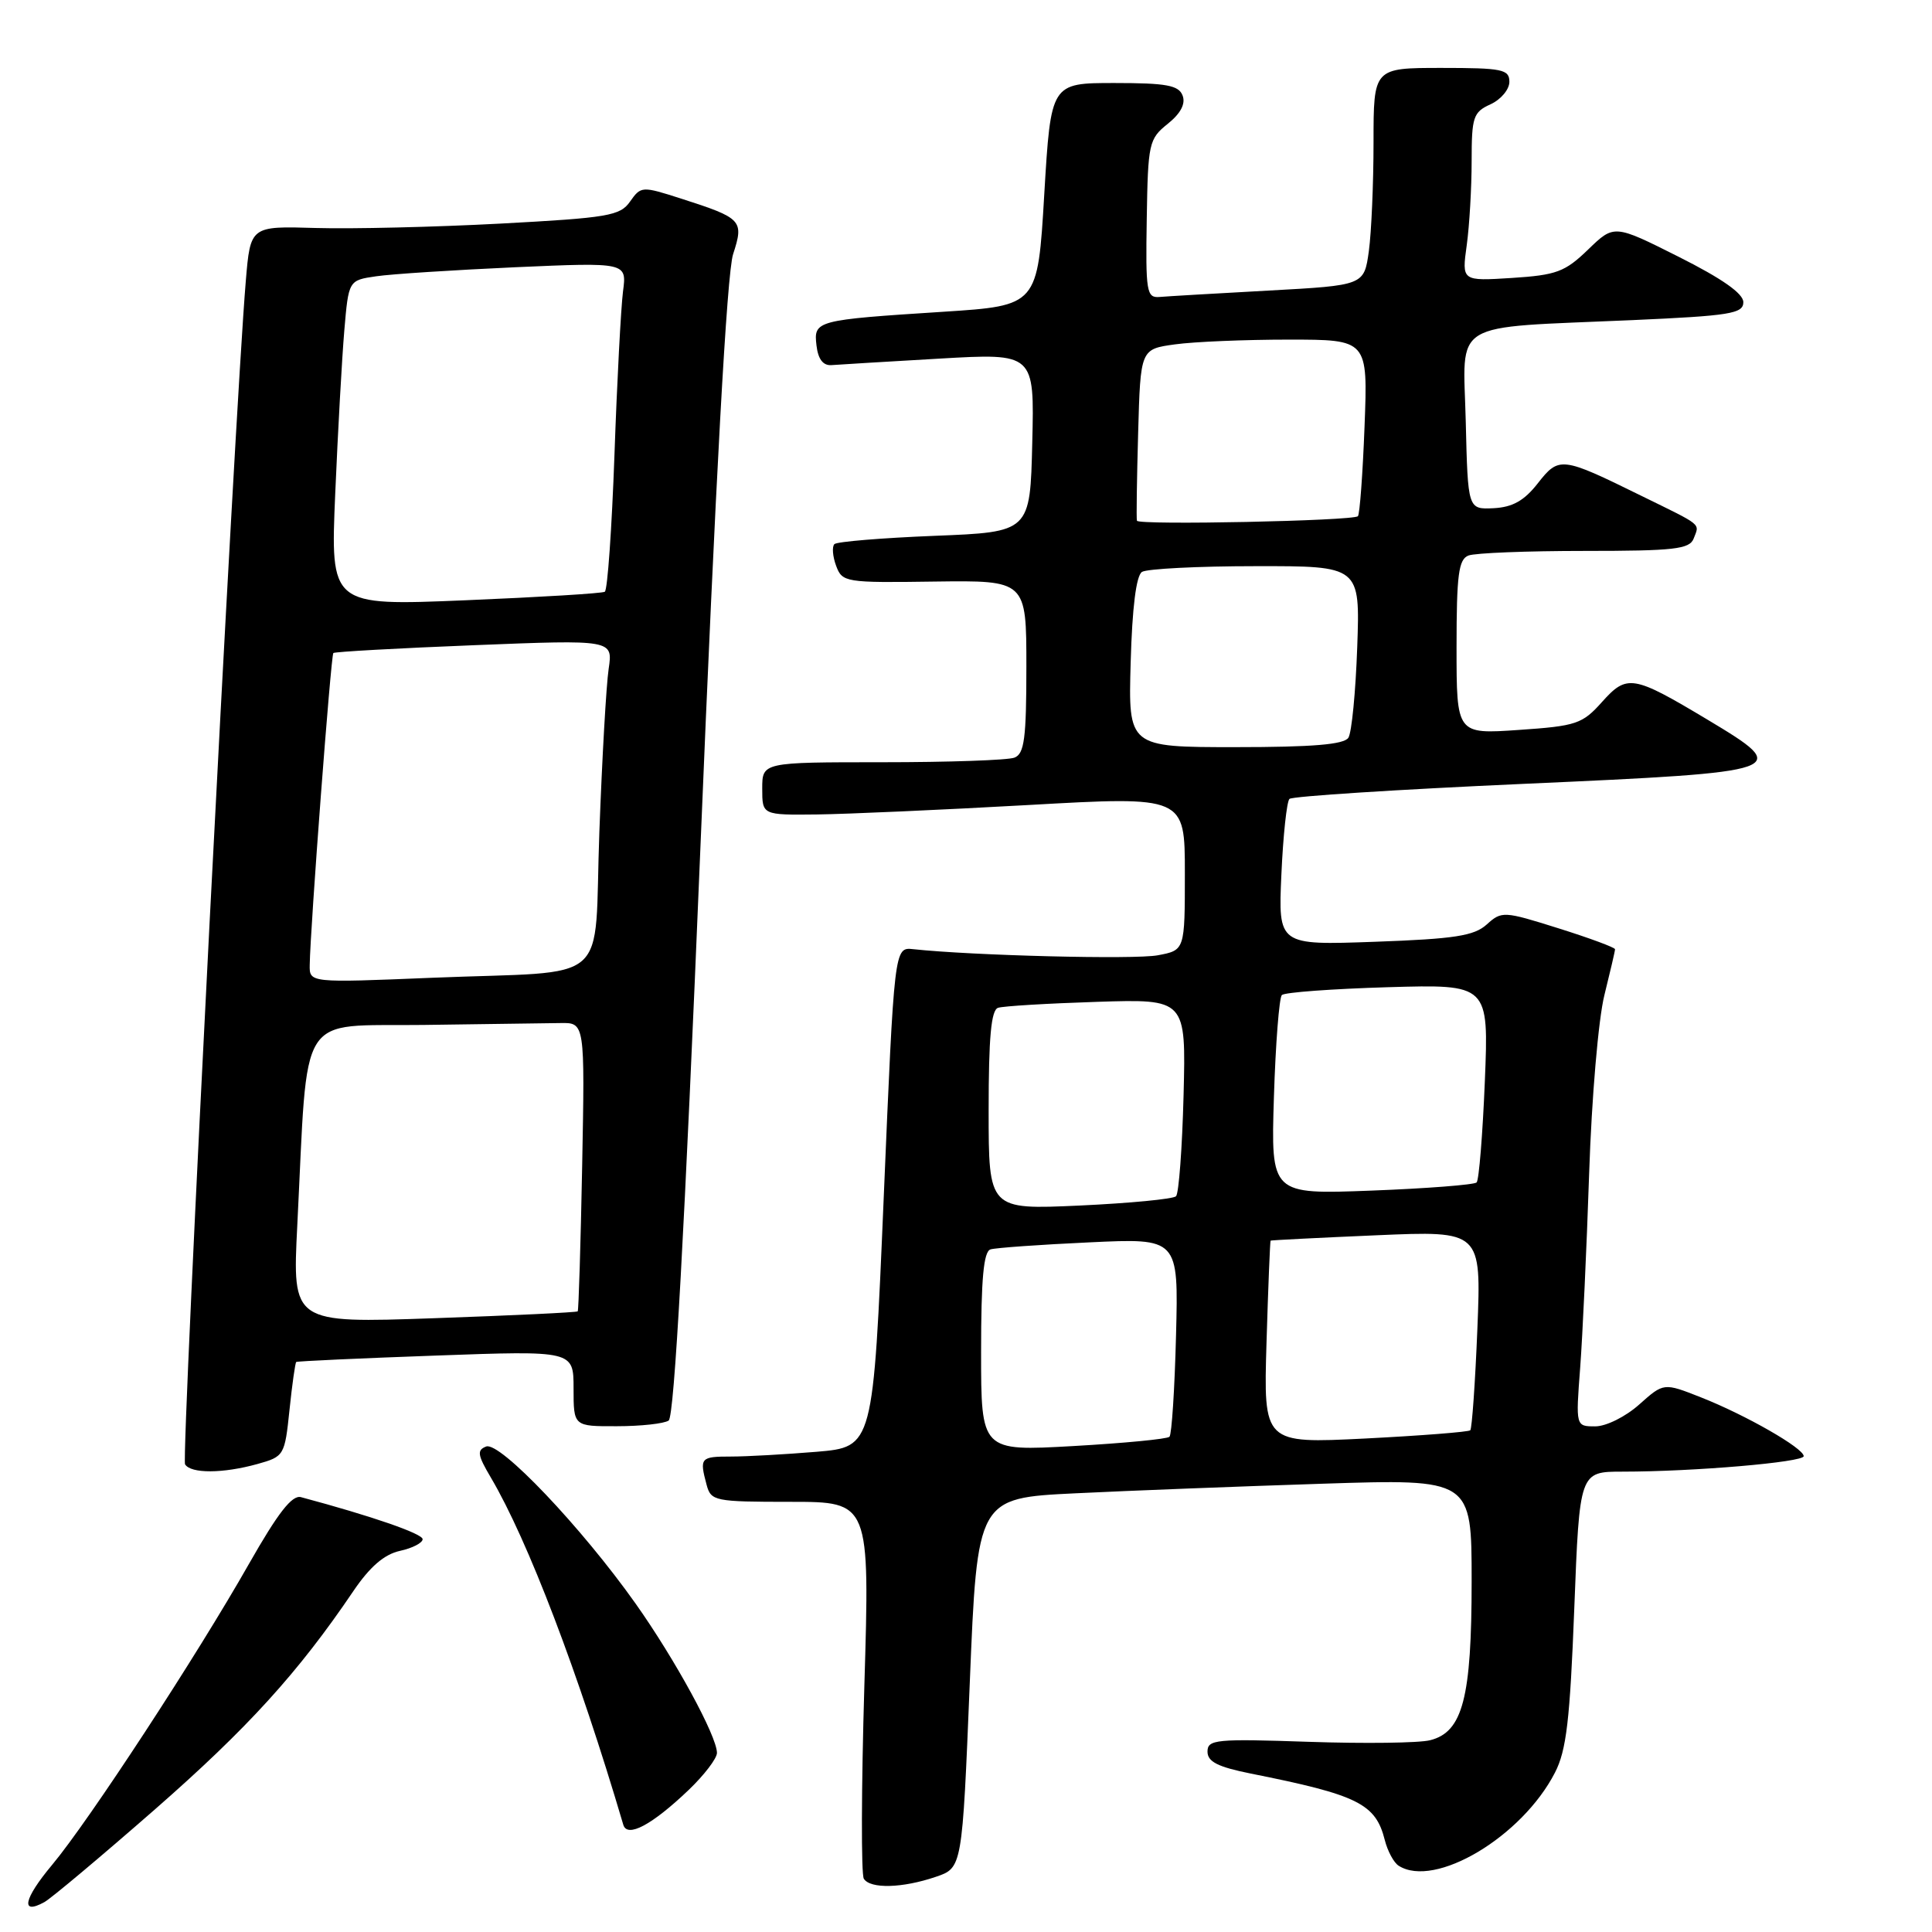 <?xml version="1.0" encoding="UTF-8" standalone="no"?>
<!DOCTYPE svg PUBLIC "-//W3C//DTD SVG 1.1//EN" "http://www.w3.org/Graphics/SVG/1.1/DTD/svg11.dtd" >
<svg xmlns="http://www.w3.org/2000/svg" xmlns:xlink="http://www.w3.org/1999/xlink" version="1.1" viewBox="0 0 256 256">
 <g >
 <path fill="currentColor"
d=" M 20.51 239.77 C 32.78 229.03 39.51 221.64 46.82 210.83 C 49.01 207.60 50.91 205.96 52.99 205.50 C 54.65 205.14 56.00 204.44 56.00 203.95 C 56.00 203.22 49.22 200.88 39.88 198.38 C 38.70 198.06 36.83 200.47 32.99 207.22 C 26.09 219.38 11.77 241.29 6.90 247.11 C 3.12 251.63 2.68 253.80 5.88 252.04 C 6.77 251.55 13.35 246.03 20.51 239.77 Z  M 124.00 248.69 C 127.50 247.50 127.50 247.50 128.50 223.00 C 129.50 198.50 129.50 198.50 142.50 197.87 C 149.65 197.52 164.39 196.95 175.25 196.60 C 195.00 195.96 195.00 195.96 195.00 209.51 C 195.00 224.99 193.82 229.51 189.49 230.59 C 188.03 230.96 180.81 231.05 173.42 230.80 C 161.11 230.38 160.00 230.49 160.00 232.10 C 160.00 233.44 161.37 234.13 165.75 235.01 C 179.94 237.84 182.28 239.00 183.49 243.81 C 183.86 245.28 184.69 246.82 185.33 247.22 C 190.12 250.27 201.67 243.39 206.04 234.88 C 207.56 231.94 208.03 227.89 208.60 213.13 C 209.30 195.00 209.30 195.00 215.00 195.00 C 224.42 195.00 239.00 193.75 239.00 192.95 C 239.00 191.89 231.27 187.47 225.37 185.15 C 220.45 183.21 220.45 183.21 217.21 186.10 C 215.40 187.72 212.82 189.00 211.38 189.00 C 208.79 189.00 208.79 189.00 209.38 181.25 C 209.70 176.99 210.24 165.40 210.57 155.50 C 210.90 145.47 211.80 135.00 212.59 131.86 C 213.36 128.75 214.00 126.02 214.00 125.78 C 214.00 125.55 210.63 124.30 206.52 123.01 C 199.25 120.72 198.98 120.71 197.01 122.49 C 195.33 124.01 192.77 124.41 182.18 124.79 C 169.37 125.25 169.37 125.25 169.79 115.88 C 170.02 110.72 170.50 106.21 170.86 105.86 C 171.21 105.51 185.22 104.61 201.99 103.86 C 237.15 102.29 237.57 102.14 226.24 95.35 C 216.37 89.44 215.59 89.31 212.27 93.02 C 209.67 95.93 208.88 96.20 201.24 96.72 C 193.00 97.29 193.00 97.29 193.00 85.75 C 193.00 76.15 193.27 74.11 194.58 73.61 C 195.45 73.27 202.38 73.00 209.97 73.00 C 221.86 73.00 223.87 72.77 224.42 71.36 C 225.20 69.31 225.73 69.74 217.47 65.69 C 206.90 60.49 206.58 60.45 203.76 64.05 C 201.96 66.35 200.42 67.21 197.91 67.34 C 194.50 67.50 194.50 67.50 194.22 55.84 C 193.89 42.24 191.81 43.50 216.25 42.42 C 229.26 41.84 231.00 41.56 231.00 40.04 C 231.00 38.89 228.19 36.92 222.44 34.03 C 213.88 29.73 213.88 29.73 210.43 33.07 C 207.37 36.03 206.24 36.45 200.34 36.83 C 193.69 37.25 193.69 37.25 194.35 32.49 C 194.71 29.87 195.00 24.85 195.00 21.34 C 195.00 15.50 195.21 14.86 197.50 13.82 C 198.88 13.19 200.00 11.85 200.00 10.84 C 200.00 9.19 199.07 9.00 191.00 9.00 C 182.00 9.00 182.00 9.00 182.00 18.86 C 182.00 24.28 181.72 30.77 181.38 33.27 C 180.75 37.81 180.75 37.81 168.13 38.50 C 161.18 38.88 154.66 39.26 153.64 39.35 C 151.93 39.49 151.79 38.68 151.95 29.00 C 152.11 18.98 152.23 18.41 154.73 16.41 C 156.45 15.03 157.12 13.75 156.70 12.66 C 156.18 11.30 154.57 11.00 147.66 11.00 C 139.25 11.00 139.25 11.00 138.37 25.75 C 137.50 40.50 137.50 40.50 125.00 41.31 C 108.07 42.40 107.80 42.47 108.19 45.78 C 108.40 47.59 109.06 48.46 110.17 48.38 C 111.08 48.31 117.51 47.92 124.45 47.52 C 137.07 46.79 137.07 46.79 136.78 58.65 C 136.50 70.50 136.50 70.50 123.83 71.00 C 116.86 71.28 110.89 71.77 110.56 72.10 C 110.23 72.44 110.33 73.73 110.79 74.97 C 111.60 77.16 112.00 77.23 123.82 77.06 C 136.00 76.90 136.00 76.90 136.00 88.34 C 136.00 97.85 135.73 99.89 134.42 100.39 C 133.55 100.73 125.67 101.00 116.92 101.00 C 101.00 101.00 101.00 101.00 101.00 104.50 C 101.00 108.00 101.00 108.00 108.25 107.92 C 112.24 107.87 124.84 107.31 136.25 106.67 C 157.00 105.50 157.00 105.50 157.00 115.70 C 157.00 125.91 157.00 125.91 153.41 126.58 C 150.36 127.16 128.86 126.62 121.00 125.77 C 118.50 125.50 118.50 125.50 117.10 158.62 C 115.70 191.73 115.70 191.73 108.20 192.37 C 104.07 192.71 98.97 193.00 96.85 193.00 C 92.80 193.00 92.67 193.16 93.63 196.75 C 94.21 198.90 94.69 199.00 104.75 199.00 C 115.26 199.00 115.26 199.00 114.53 223.44 C 114.13 236.87 114.10 248.35 114.46 248.94 C 115.31 250.31 119.57 250.20 124.00 248.69 Z  M 91.25 237.18 C 93.31 235.21 95.00 233.00 95.00 232.27 C 95.00 230.05 89.47 219.91 84.23 212.50 C 77.05 202.36 66.23 190.98 64.42 191.67 C 63.17 192.15 63.27 192.79 65.05 195.80 C 69.95 204.11 76.65 221.67 82.59 241.79 C 83.11 243.57 86.39 241.82 91.25 237.18 Z  M 34.11 193.99 C 37.65 193.00 37.73 192.87 38.36 186.82 C 38.71 183.43 39.12 180.58 39.25 180.47 C 39.39 180.36 47.71 179.98 57.75 179.62 C 76.00 178.96 76.00 178.96 76.00 183.98 C 76.00 189.00 76.00 189.00 81.75 188.98 C 84.91 188.98 88.00 188.64 88.60 188.23 C 89.35 187.74 90.72 162.90 92.80 112.50 C 94.82 63.50 96.32 36.17 97.14 33.68 C 98.60 29.19 98.33 28.91 90.23 26.31 C 85.06 24.65 84.93 24.66 83.49 26.70 C 82.17 28.60 80.59 28.86 66.27 29.63 C 57.60 30.09 46.60 30.35 41.84 30.21 C 33.18 29.95 33.18 29.95 32.57 37.23 C 31.07 55.10 23.99 193.17 24.52 194.03 C 25.29 195.28 29.53 195.26 34.11 193.99 Z  M 130.00 179.12 C 130.00 169.45 130.33 165.83 131.25 165.55 C 131.94 165.34 137.82 164.92 144.33 164.62 C 156.16 164.06 156.16 164.06 155.83 176.95 C 155.65 184.04 155.26 190.08 154.96 190.38 C 154.66 190.68 148.92 191.23 142.21 191.61 C 130.00 192.30 130.00 192.30 130.00 179.12 Z  M 167.82 177.89 C 168.04 170.53 168.29 164.45 168.36 164.39 C 168.44 164.33 174.75 164.01 182.39 163.68 C 196.28 163.08 196.28 163.08 195.76 176.09 C 195.47 183.25 195.04 189.29 194.82 189.52 C 194.59 189.74 188.33 190.23 180.91 190.61 C 167.42 191.28 167.42 191.28 167.82 177.89 Z  M 131.00 147.12 C 131.00 137.45 131.33 133.83 132.25 133.54 C 132.94 133.31 138.82 132.96 145.33 132.75 C 157.15 132.37 157.15 132.37 156.83 145.10 C 156.65 152.11 156.20 158.14 155.83 158.51 C 155.46 158.88 149.72 159.43 143.08 159.74 C 131.00 160.29 131.00 160.29 131.00 147.12 Z  M 168.80 145.38 C 169.02 138.30 169.50 132.21 169.85 131.85 C 170.21 131.49 176.52 131.03 183.89 130.81 C 197.27 130.42 197.27 130.42 196.75 143.26 C 196.46 150.33 195.97 156.36 195.66 156.68 C 195.34 156.99 189.08 157.48 181.74 157.76 C 168.40 158.27 168.40 158.27 168.80 145.38 Z  M 149.82 87.77 C 150.02 80.53 150.55 76.27 151.32 75.78 C 151.97 75.37 158.74 75.02 166.36 75.02 C 180.22 75.00 180.22 75.00 179.84 85.75 C 179.63 91.66 179.11 97.06 178.67 97.75 C 178.10 98.65 173.95 99.00 163.69 99.00 C 149.50 99.00 149.50 99.00 149.82 87.77 Z  M 150.65 69.00 C 150.56 68.72 150.64 63.49 150.81 57.38 C 151.12 46.26 151.12 46.26 155.70 45.63 C 158.22 45.28 165.00 45.00 170.77 45.00 C 181.25 45.00 181.25 45.00 180.81 56.48 C 180.57 62.79 180.17 68.16 179.93 68.40 C 179.31 69.02 150.84 69.61 150.65 69.00 Z  M 39.39 162.41 C 40.85 133.42 39.21 136.03 56.10 135.81 C 64.30 135.70 72.46 135.59 74.25 135.56 C 77.50 135.50 77.50 135.50 77.14 154.50 C 76.94 164.95 76.67 173.62 76.55 173.76 C 76.42 173.90 67.86 174.31 57.53 174.67 C 38.74 175.33 38.74 175.33 39.39 162.41 Z  M 41.04 127.86 C 41.11 122.98 43.85 86.82 44.17 86.53 C 44.35 86.36 52.76 85.89 62.86 85.49 C 81.22 84.76 81.22 84.76 80.65 88.63 C 80.33 90.76 79.78 100.46 79.42 110.20 C 78.65 131.02 81.45 128.57 57.25 129.56 C 41.00 130.23 41.00 130.23 41.04 127.86 Z  M 44.42 65.39 C 44.77 57.20 45.31 47.49 45.62 43.82 C 46.19 37.14 46.19 37.14 49.84 36.61 C 51.85 36.31 60.15 35.78 68.28 35.41 C 83.06 34.76 83.06 34.76 82.55 38.63 C 82.28 40.76 81.76 50.49 81.42 60.26 C 81.07 70.02 80.50 78.19 80.14 78.41 C 79.79 78.63 71.46 79.13 61.64 79.54 C 43.78 80.28 43.78 80.28 44.42 65.39 Z "/>
</g>
</svg>